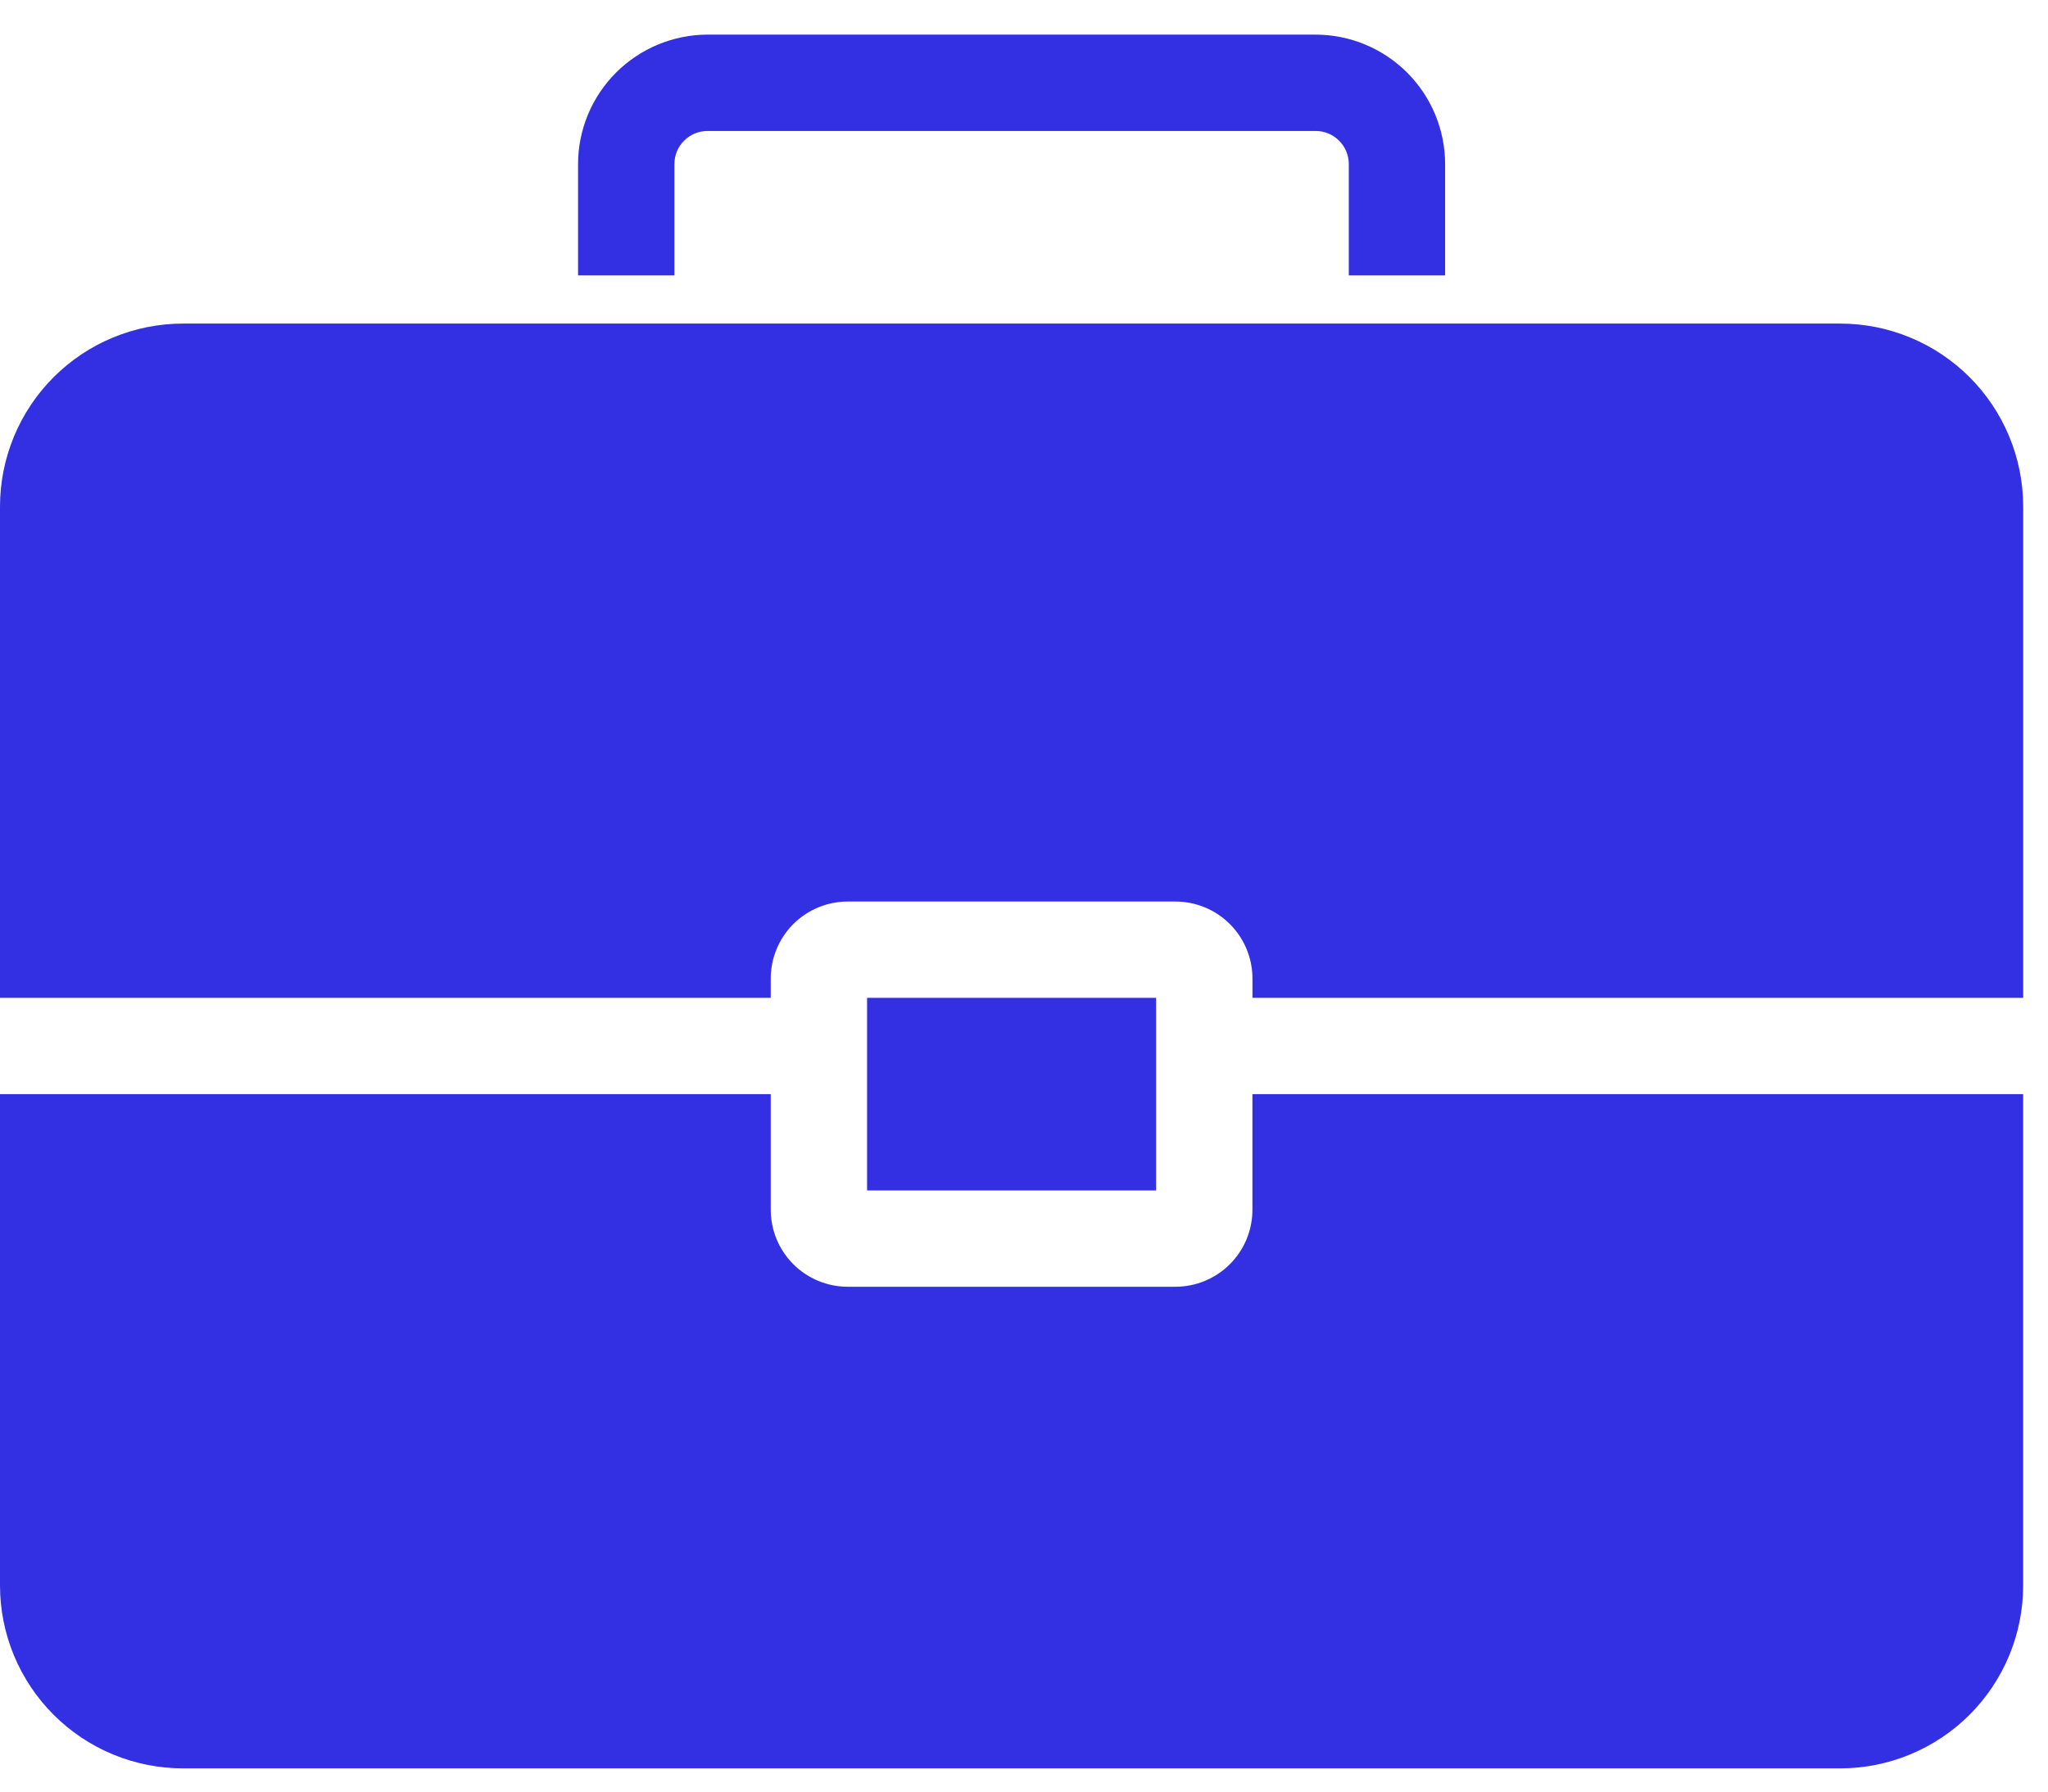 <svg width="56" height="49" viewBox="0 0 56 49" fill="none" xmlns="http://www.w3.org/2000/svg">
<path d="M34.246 29.925V33.086C34.246 33.645 34.025 34.181 33.629 34.576C33.234 34.971 32.698 35.193 32.139 35.193H23.183C22.623 35.193 22.087 34.971 21.692 34.576C21.297 34.181 21.075 33.645 21.075 33.086V29.925H0V43.36C0 44.688 0.527 45.961 1.466 46.899C2.404 47.838 3.678 48.365 5.005 48.365H50.316C51.643 48.365 52.916 47.838 53.855 46.899C54.794 45.961 55.321 44.688 55.321 43.36V29.925H34.246Z" fill="#3330E4"/>
<path d="M21.075 27.291V26.764C21.075 26.205 21.297 25.669 21.692 25.273C22.087 24.878 22.624 24.657 23.183 24.657H32.139H32.139C32.698 24.657 33.234 24.878 33.629 25.273C34.025 25.669 34.247 26.205 34.247 26.764V27.291H55.322V13.856C55.322 12.528 54.794 11.255 53.856 10.316C52.917 9.377 51.644 8.85 50.316 8.85H5.006C3.678 8.85 2.405 9.377 1.466 10.316C0.528 11.255 0 12.528 0 13.856V27.291H21.075Z" fill="#3330E4"/>
<path d="M23.709 32.559H31.612V27.291H23.709V32.559Z" fill="#3330E4"/>
<path d="M36.881 7.533V4.488C36.881 3.987 36.475 3.582 35.975 3.582H19.347C18.846 3.582 18.441 3.987 18.441 4.488V7.533H15.806V4.488C15.807 3.549 16.181 2.65 16.845 1.986C17.509 1.322 18.408 0.949 19.347 0.947H35.975C36.913 0.949 37.813 1.322 38.477 1.986C39.14 2.65 39.514 3.549 39.515 4.488V7.533H36.881Z" fill="#3330E4"/>
</svg>
